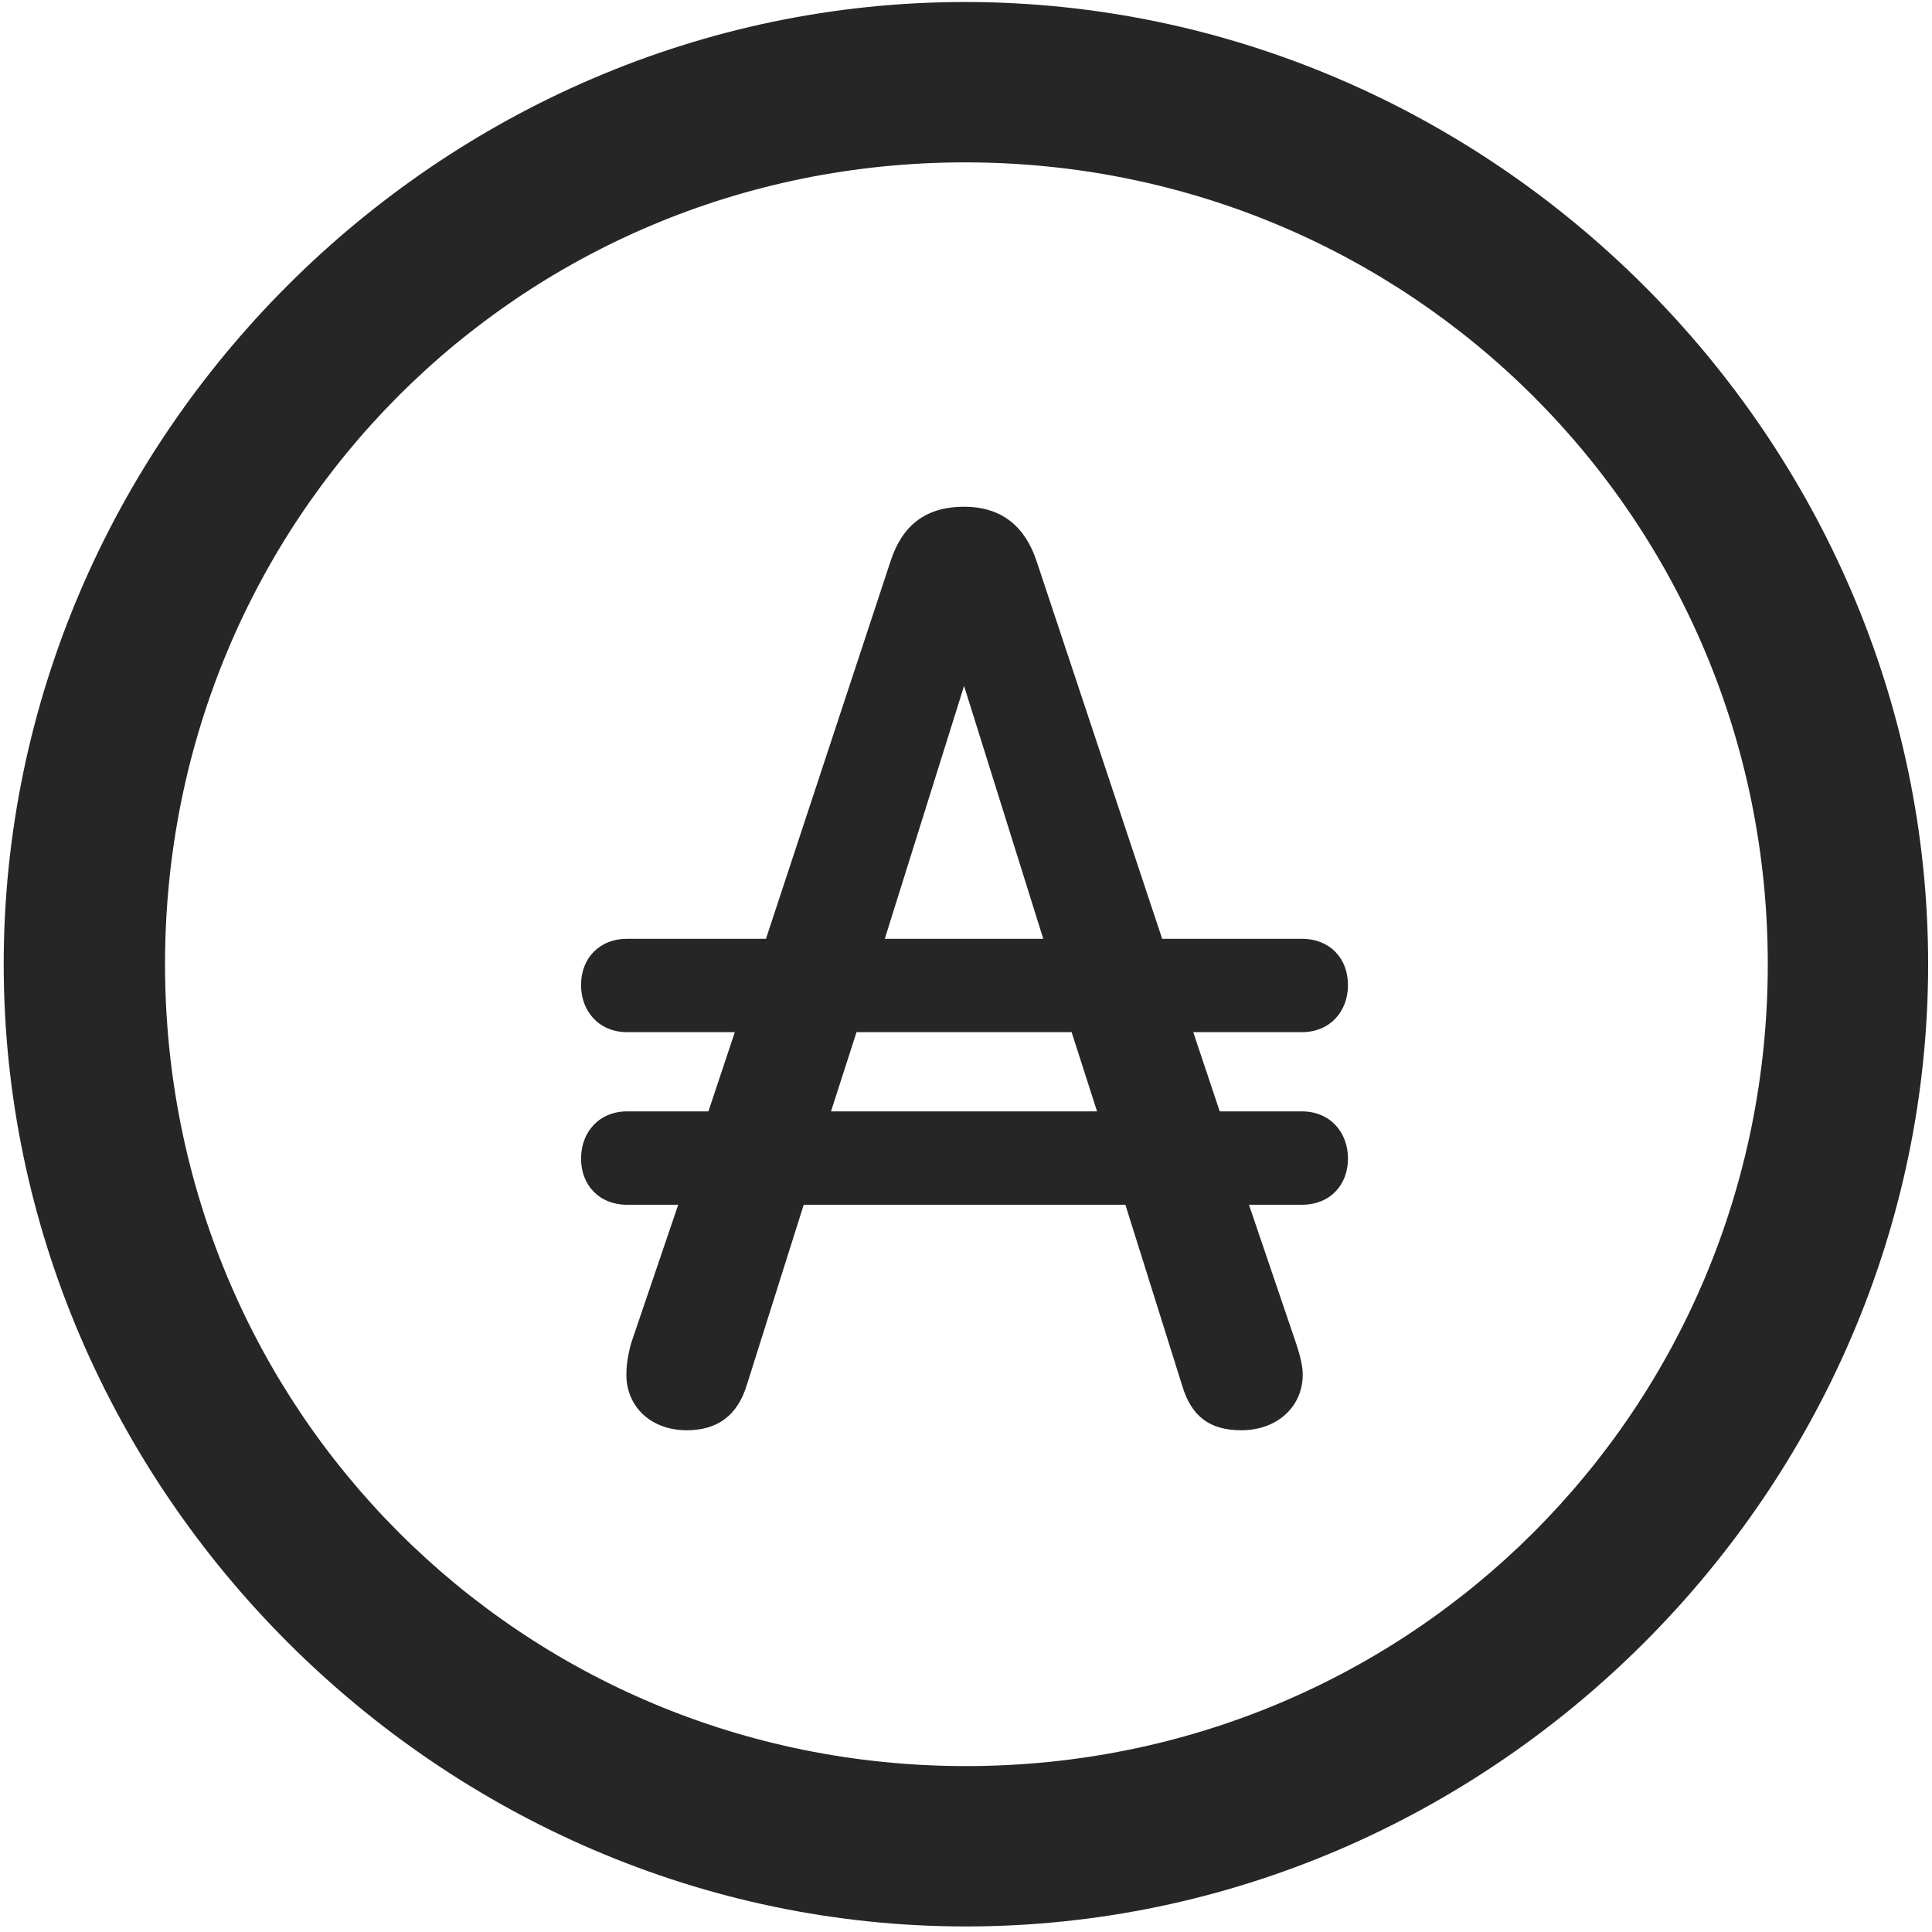 <svg width="24" height="24" viewBox="0 0 24 24" fill="none" xmlns="http://www.w3.org/2000/svg">
<g clip-path="url(#clip0_2207_25758)">
<path d="M11.999 23.931C18.538 23.931 23.952 18.506 23.952 11.978C23.952 5.439 18.527 0.025 11.988 0.025C5.46 0.025 0.046 5.439 0.046 11.978C0.046 18.506 5.472 23.931 11.999 23.931ZM11.999 21.939C6.468 21.939 2.05 17.509 2.05 11.978C2.05 6.447 6.456 2.017 11.988 2.017C17.519 2.017 21.96 6.447 21.96 11.978C21.96 17.509 17.53 21.939 11.999 21.939Z" fill="black" fill-opacity="0.85"/>
<path d="M7.218 14.392C7.218 14.72 7.441 14.966 7.792 14.966H8.425L7.839 16.689C7.792 16.865 7.781 16.982 7.781 17.076C7.781 17.474 8.085 17.767 8.531 17.767C8.906 17.767 9.163 17.591 9.281 17.193L9.984 14.966H13.98L14.683 17.205C14.8 17.603 15.034 17.767 15.421 17.767C15.866 17.767 16.183 17.474 16.183 17.076C16.183 16.982 16.159 16.865 16.101 16.689L15.515 14.966H16.171C16.523 14.966 16.745 14.72 16.745 14.392C16.745 14.064 16.523 13.806 16.171 13.806H15.152L14.823 12.822H16.171C16.523 12.822 16.745 12.564 16.745 12.236C16.745 11.908 16.523 11.662 16.171 11.662H14.437L12.878 6.974C12.738 6.552 12.456 6.295 11.976 6.295C11.484 6.295 11.202 6.541 11.062 6.974L9.515 11.662H7.792C7.441 11.662 7.218 11.908 7.218 12.236C7.218 12.564 7.441 12.822 7.792 12.822H9.128L8.8 13.806H7.792C7.441 13.806 7.218 14.064 7.218 14.392ZM10.323 13.806L10.64 12.822H13.312L13.628 13.806H10.323ZM10.991 11.662L11.976 8.521L12.96 11.662H10.991Z" fill="black" fill-opacity="0.85"/>
</g>
<defs>
<clipPath id="clip0_2207_25758">
<rect width="23.906" height="23.918" fill="white" transform="translate(0.046 0.025)"/>
</clipPath>
</defs>
</svg>
